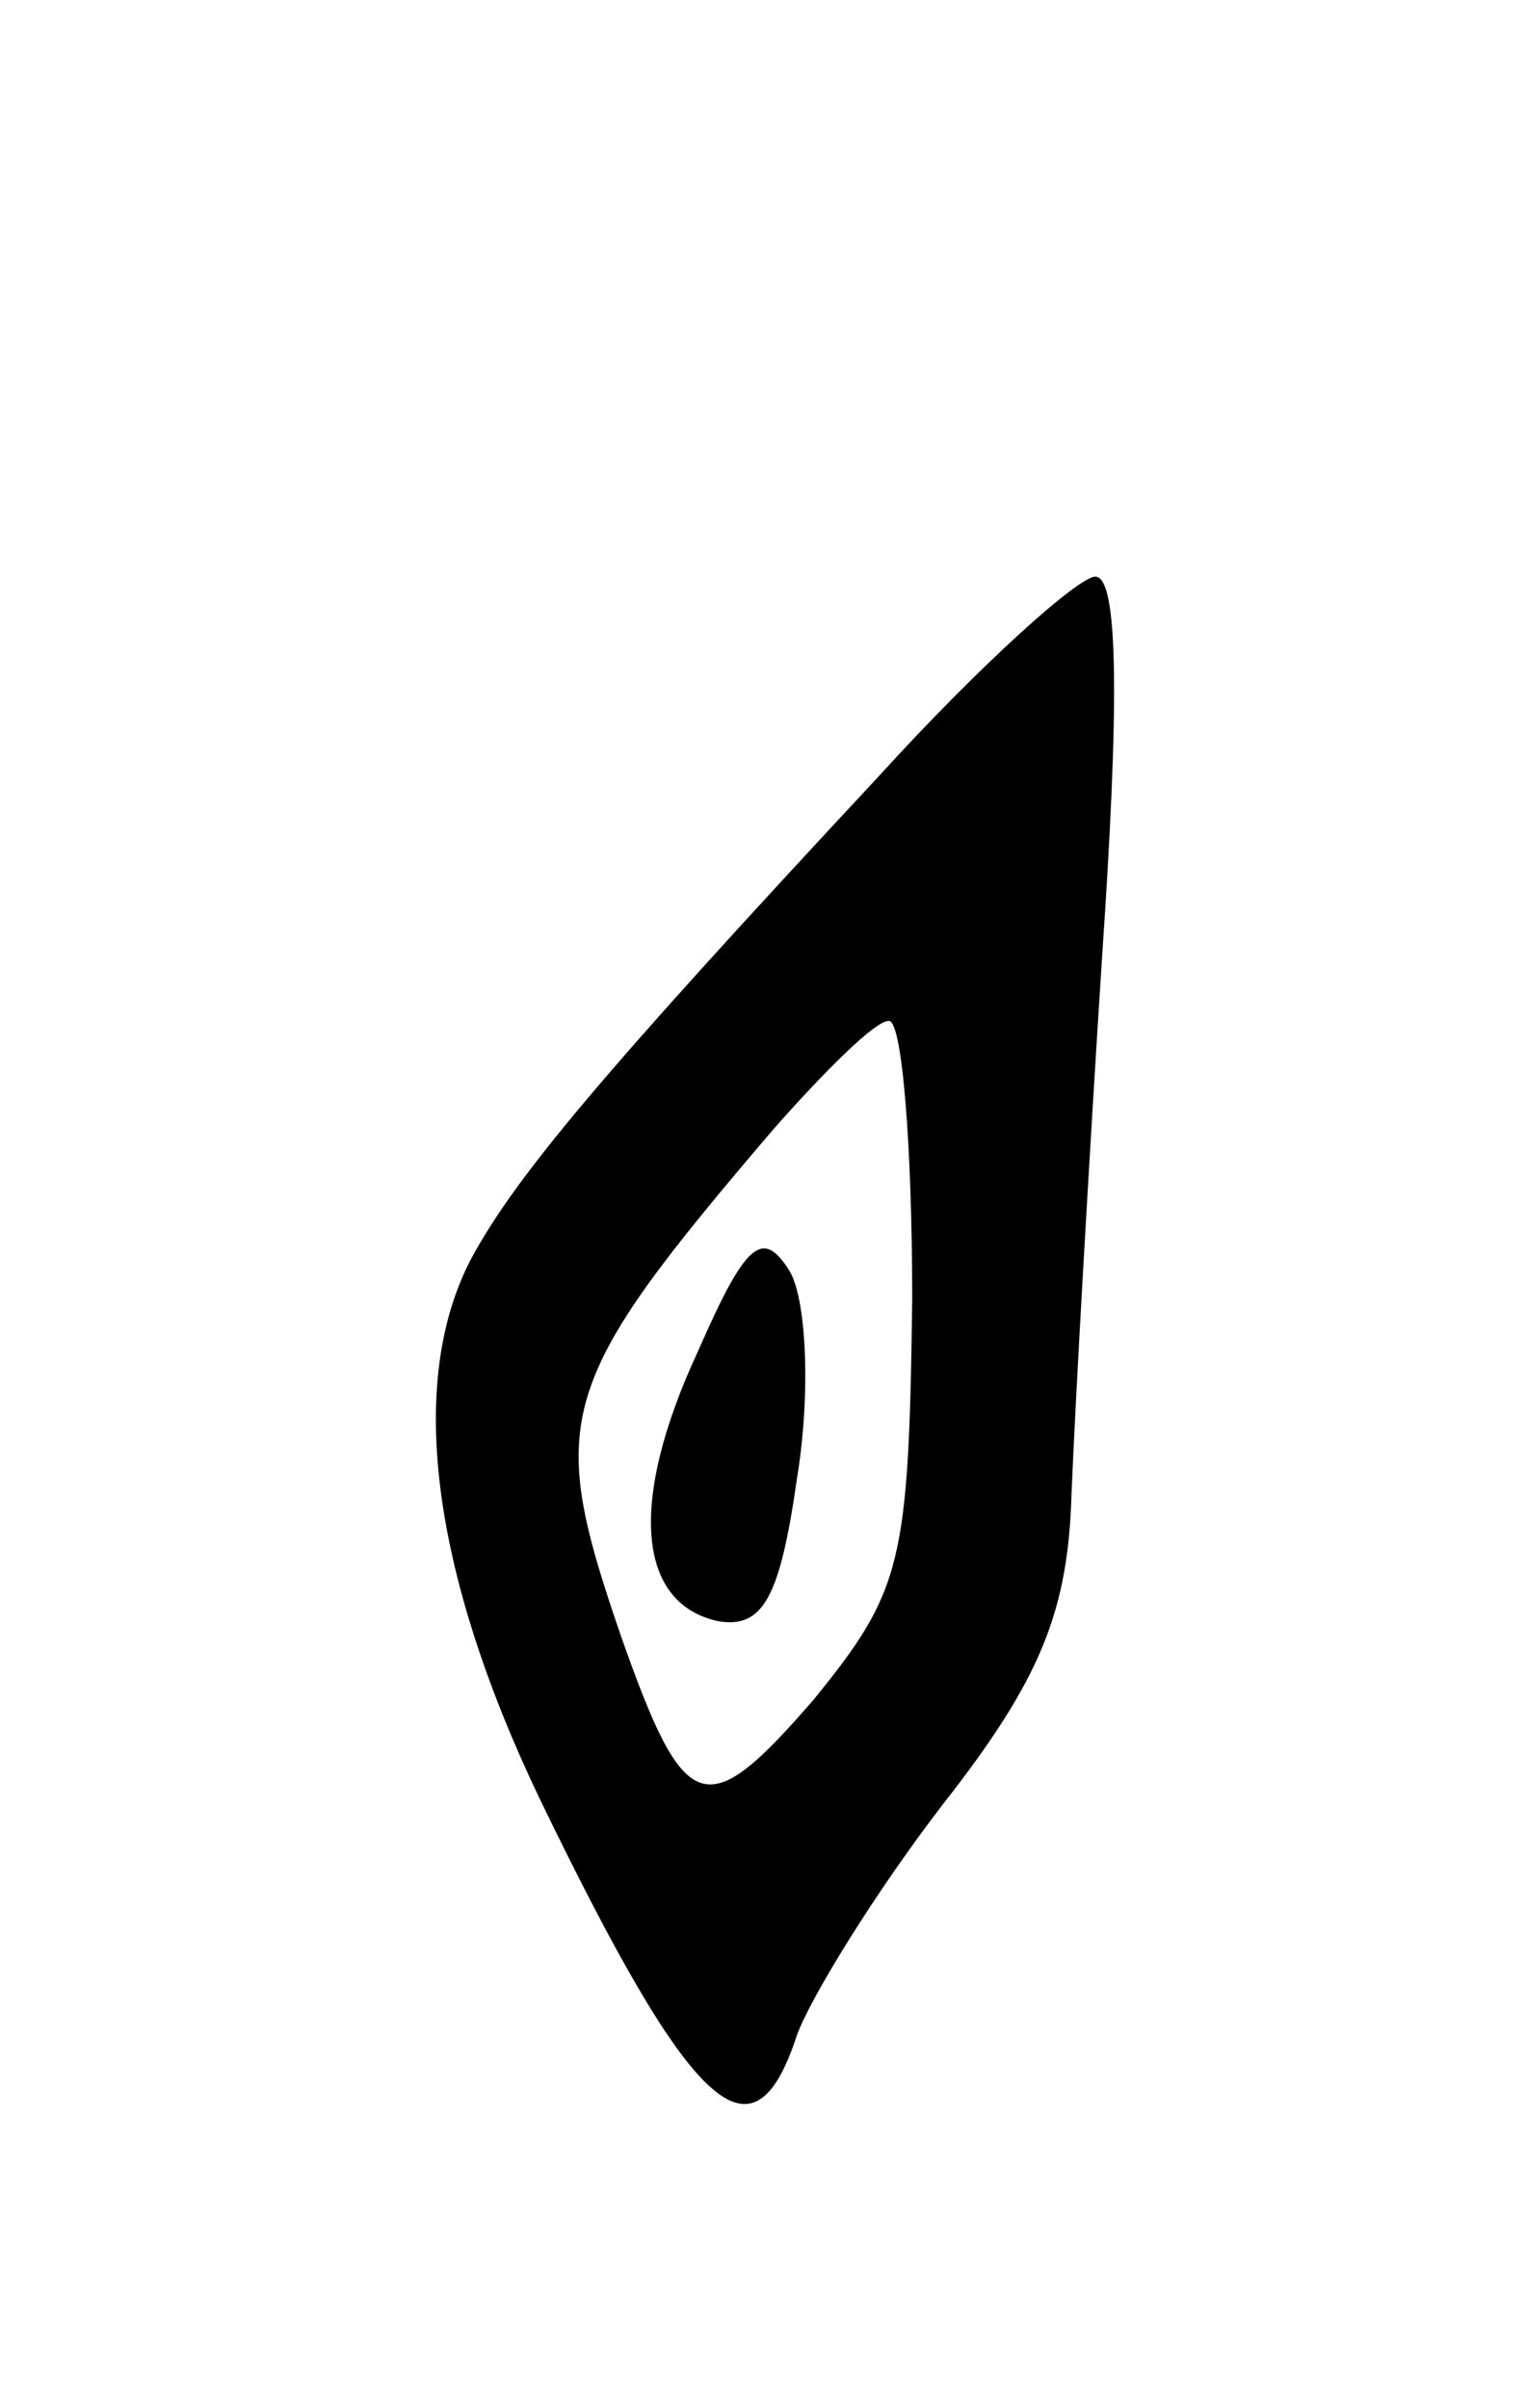 <svg version="1.0" xmlns="http://www.w3.org/2000/svg"
 width="45pt" height="71pt" viewBox="0 0 45 71"
 preserveAspectRatio="xMidYMid meet">
<g transform="translate(0,71) scale(0.1,-0.1)"
fill="#000000" stroke="none">
<path d="M259 481 c-82 -88 -107 -118 -120 -142 -19 -36 -12 -92 20 -159 45
-93 63 -110 76 -70 4 11 23 42 43 68 29 37 37 57 38 92 1 25 5 96 9 158 5 73
5 112 -2 112 -5 0 -34 -26 -64 -59z m10 -154 c-1 -78 -3 -86 -29 -118 -32 -37
-38 -35 -57 19 -22 64 -19 74 45 149 15 17 30 32 34 32 4 1 7 -37 7 -82z"/>
<path d="M206 312 c-21 -45 -18 -75 6 -80 13 -2 18 7 23 42 4 24 3 52 -2 61
-8 13 -13 9 -27 -23z"/>
</g>
</svg>
